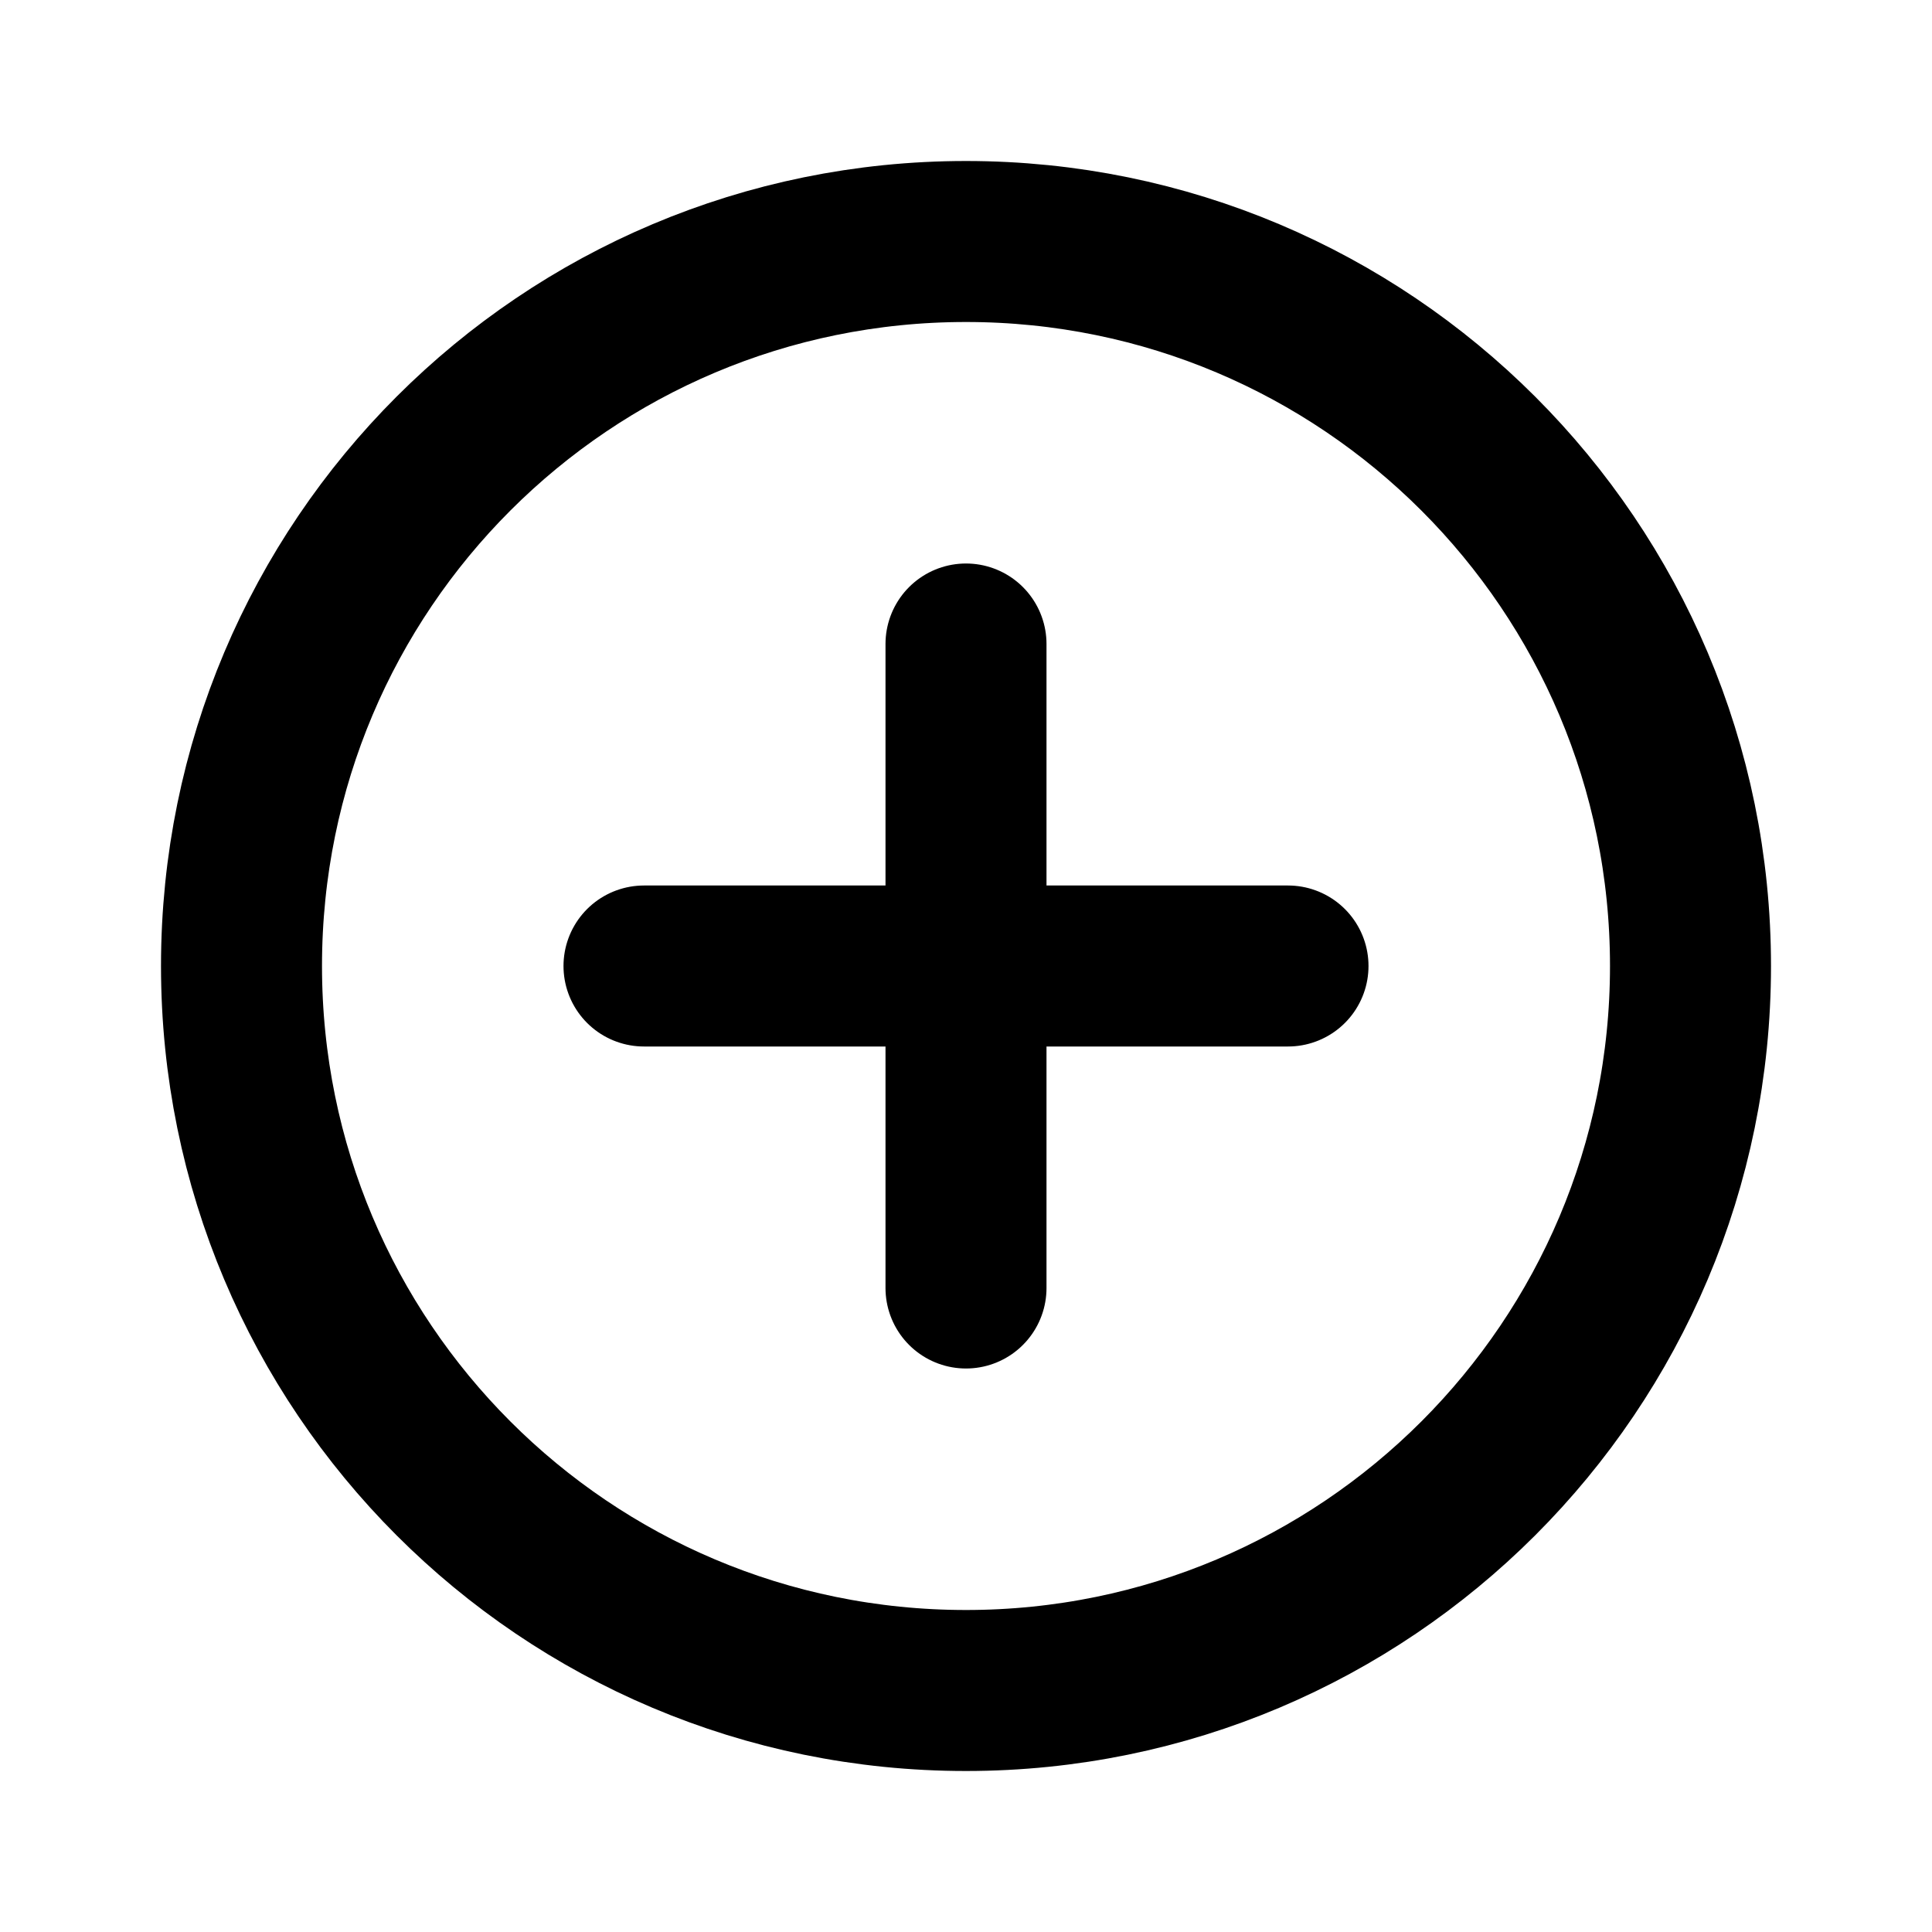 <svg width="12" height="12" viewBox="0 0 12 12" fill="none" xmlns="http://www.w3.org/2000/svg">
<path d="M6 4V8M8 6H4M6 10.5C3.51 10.5 1.5 8.486 1.5 6C1.5 3.51 3.514 1.5 6 1.5C8.486 1.5 10.5 3.514 10.5 6C10.5 8.486 8.486 10.5 6 10.5Z" stroke="black" stroke-linecap="round" stroke-linejoin="round"/>
</svg>
